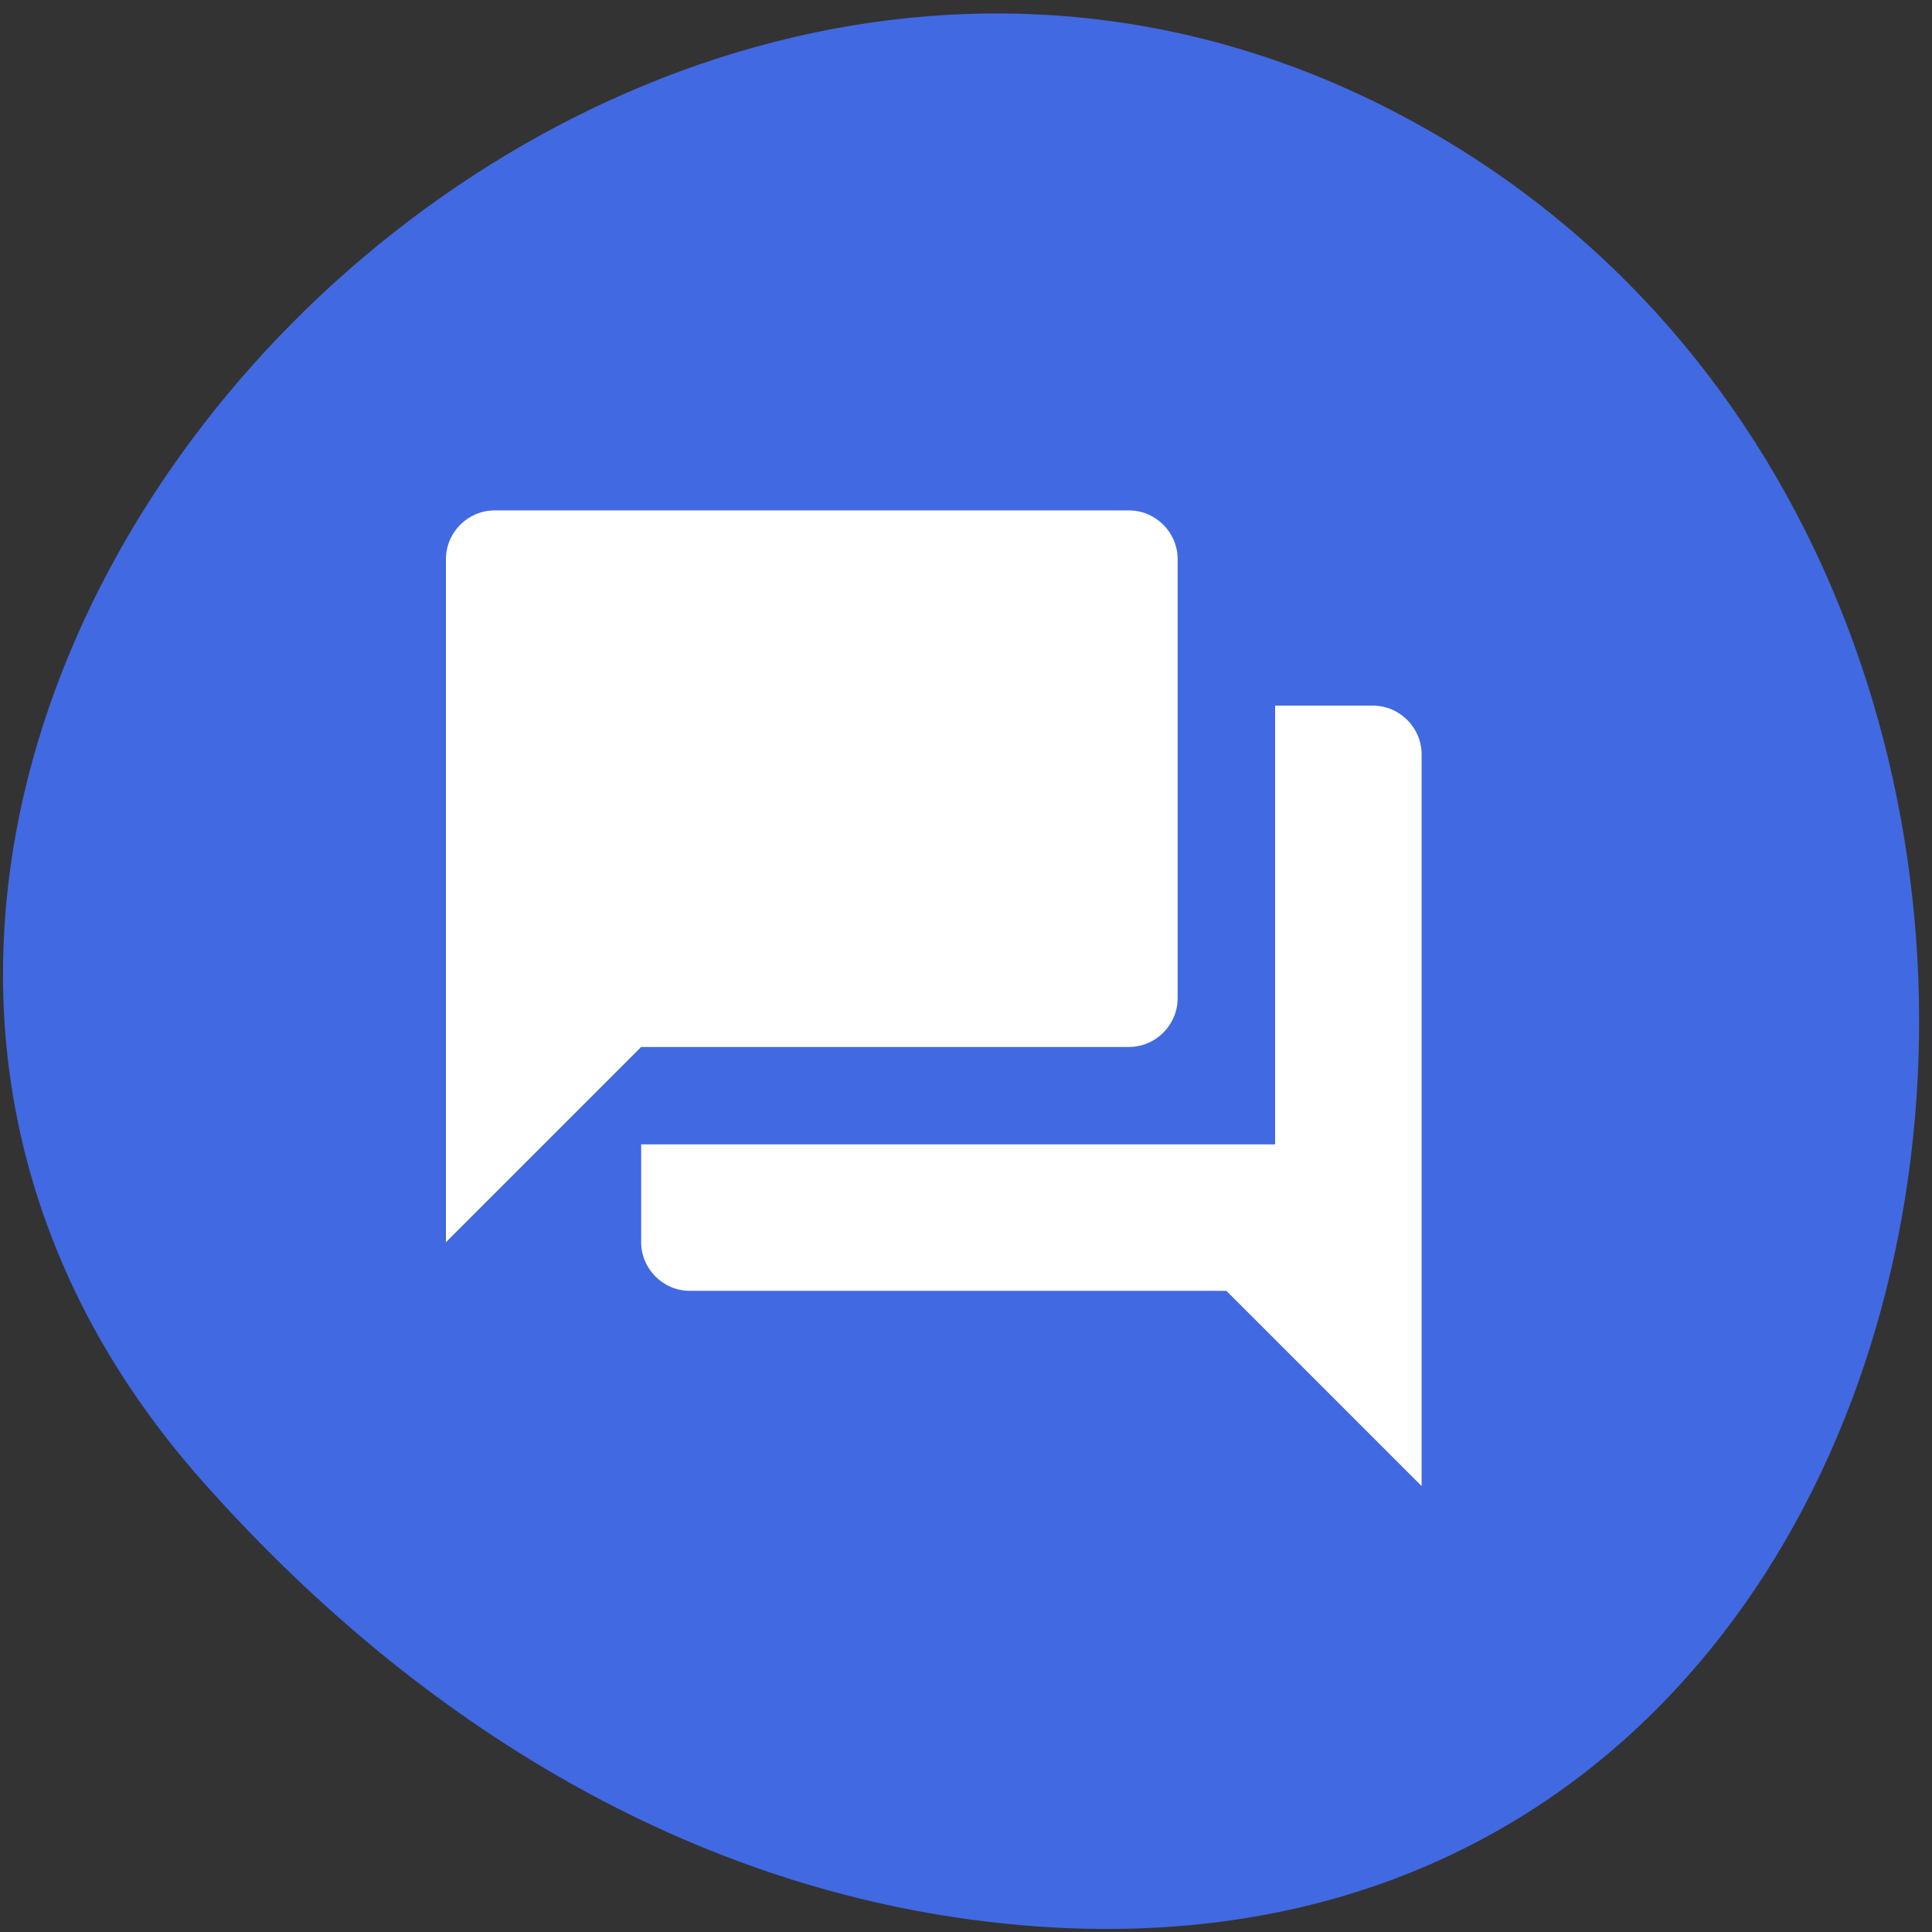 
<svg xmlns="http://www.w3.org/2000/svg" xmlns:xlink="http://www.w3.org/1999/xlink" width="22px" height="22px" viewBox="0 0 22 22" version="1.1">
<rect x="0" y="0" width="22" height="22" fill="#333333" stroke="none"/>
<g id="surface1">
<path style=" stroke:none;fill-rule:nonzero;fill:rgb(25.49%,41.176%,88.235%);fill-opacity:1;" d="M 2.309 16.871 C -4.891 8.758 6.465 -3.73 15.969 1.32 C 25.578 6.422 23.016 23.316 11.215 21.879 C 7.703 21.453 4.656 19.52 2.309 16.871 Z M 2.309 16.871 "/>
<path style=" stroke:none;fill-rule:nonzero;fill:rgb(100%,100%,100%);fill-opacity:1;" d="M 15.633 8.035 L 14.52 8.035 L 14.52 13.031 L 7.301 13.031 L 7.301 14.145 C 7.301 14.449 7.551 14.699 7.855 14.699 L 13.965 14.699 L 16.188 16.922 L 16.188 8.59 C 16.188 8.285 15.938 8.035 15.633 8.035 Z M 13.41 11.367 L 13.41 6.367 C 13.41 6.062 13.16 5.812 12.855 5.812 L 5.633 5.812 C 5.328 5.812 5.078 6.062 5.078 6.367 L 5.078 14.145 L 7.301 11.922 L 12.855 11.922 C 13.16 11.922 13.41 11.672 13.41 11.367 Z M 13.41 11.367 "/>
</g>
</svg>
